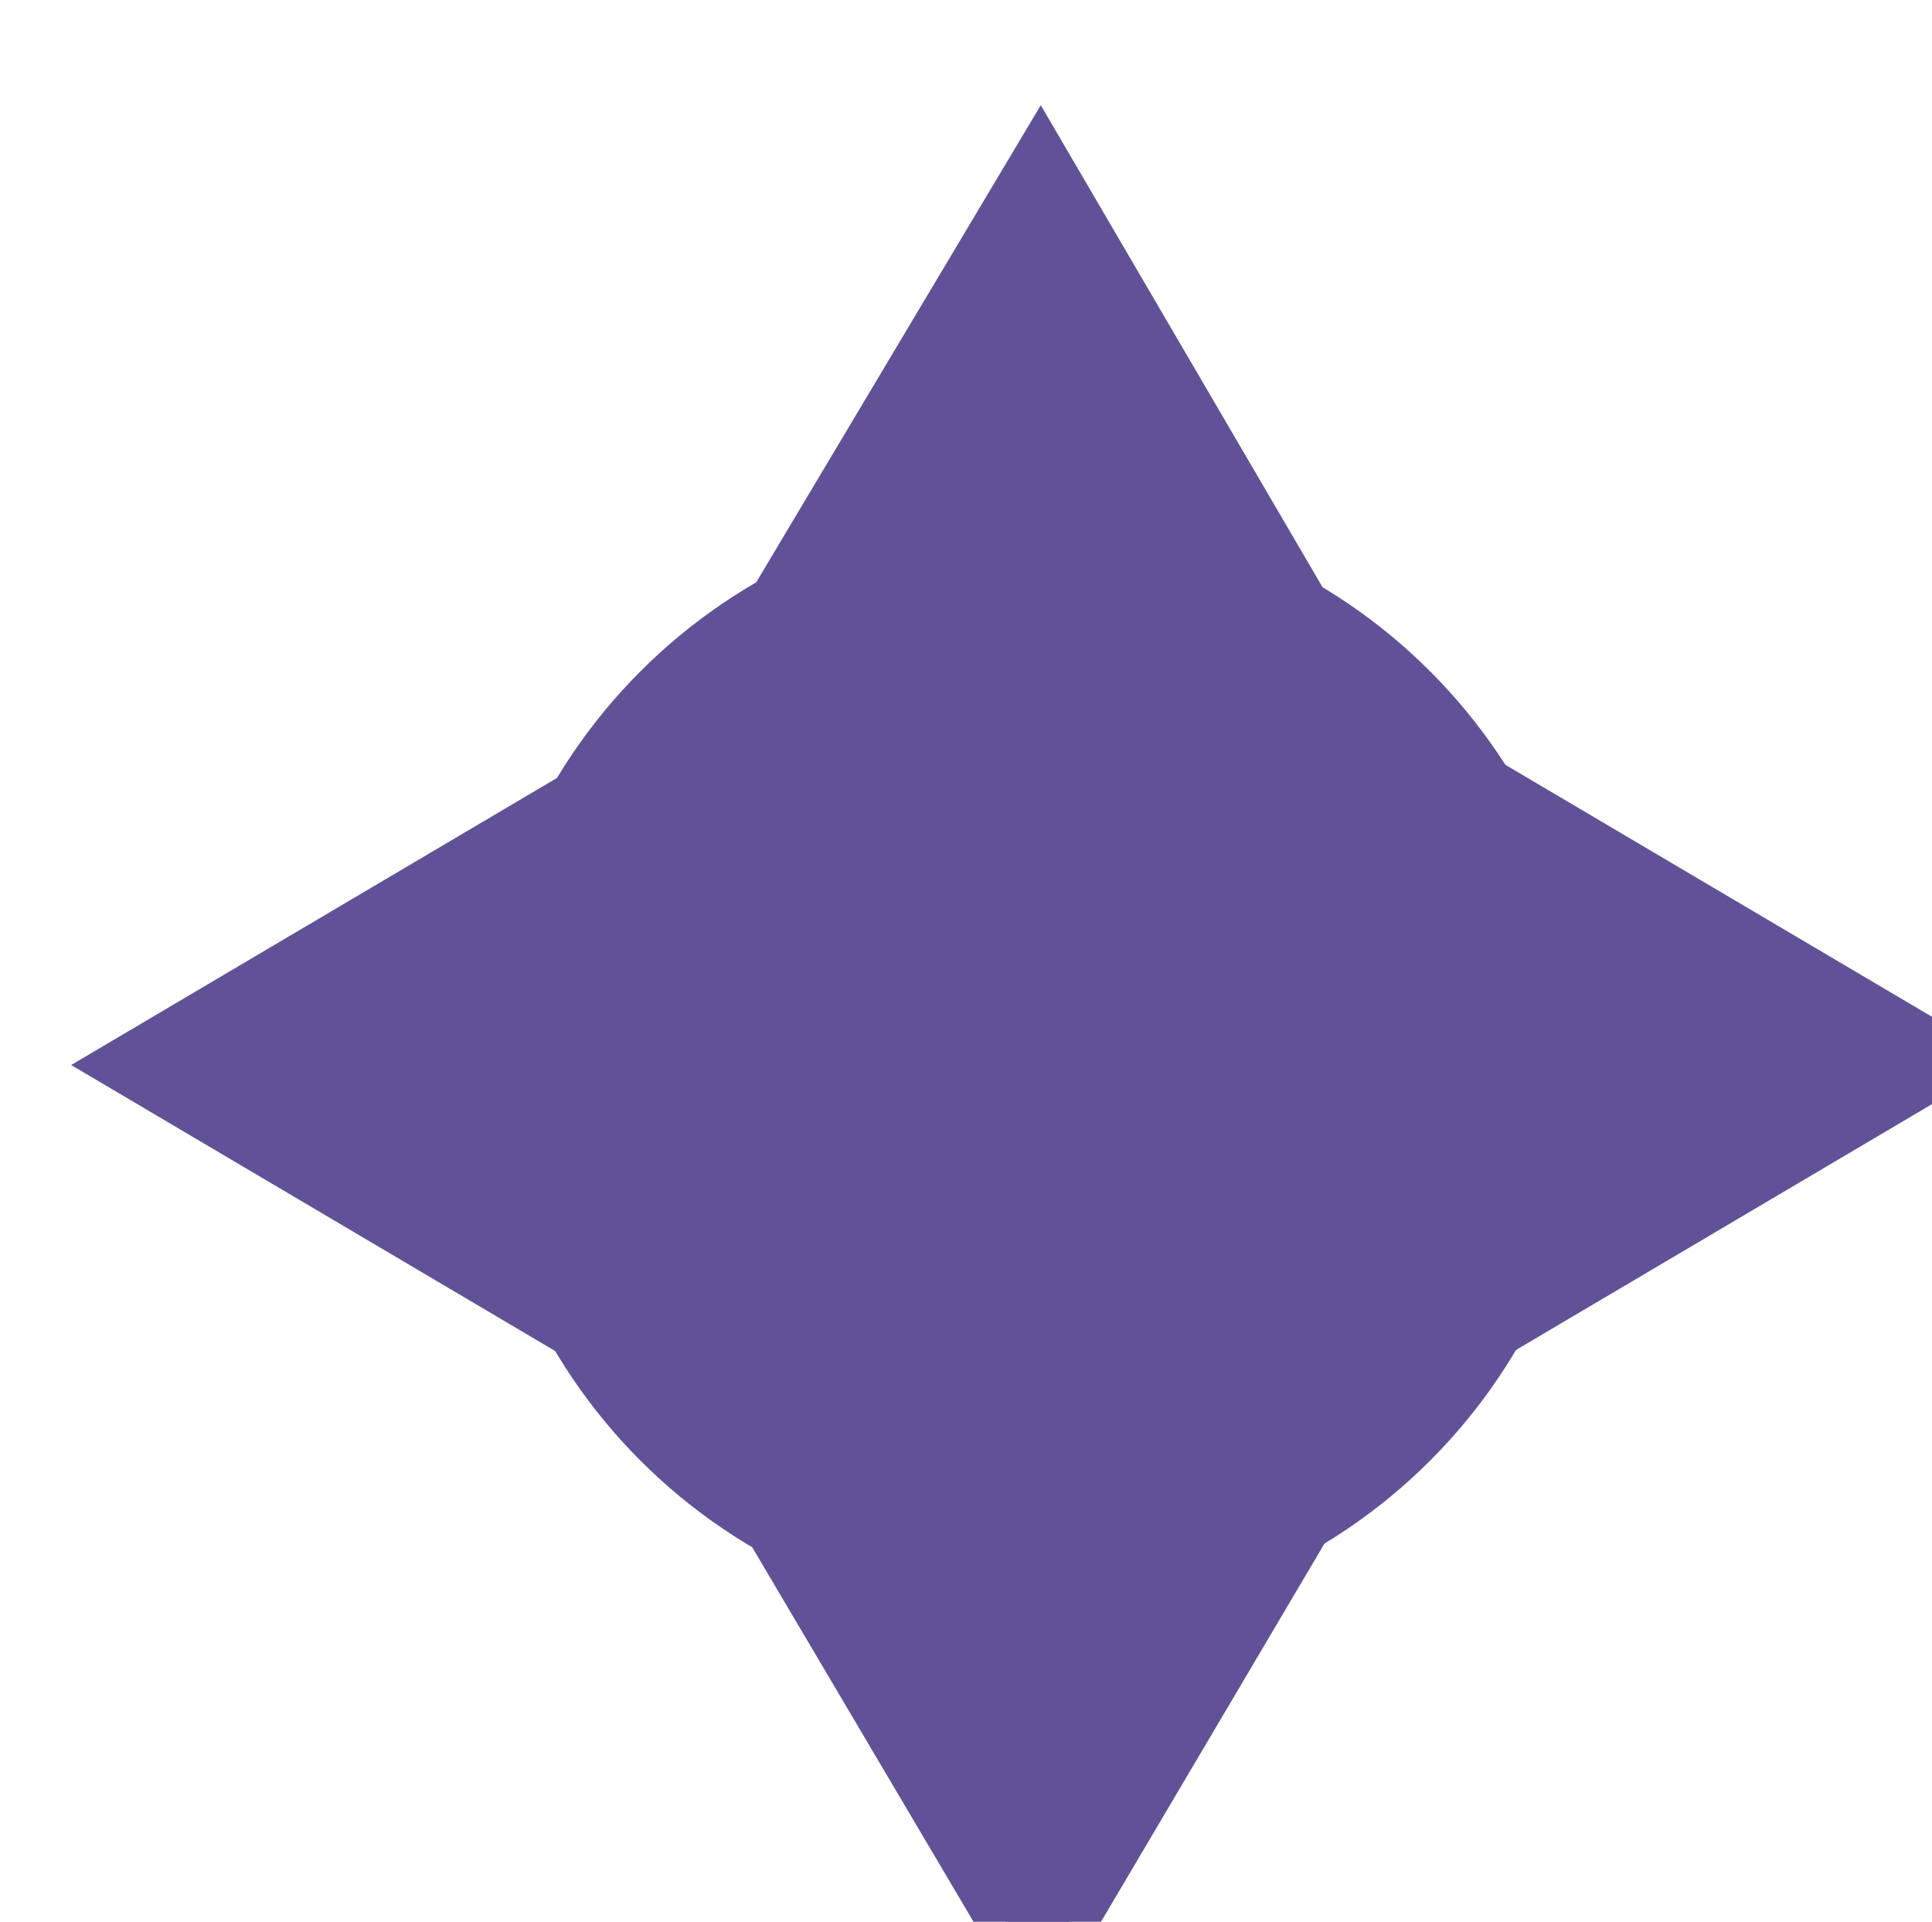 <?xml version="1.0" encoding="UTF-8" standalone="no"?>
<!-- Created with Inkscape (http://www.inkscape.org/) -->

<svg
   width="6.187mm"
   height="6.154mm"
   viewBox="0 0 6.187 6.154"
   version="1.1"
   id="svg1"
   xml:space="preserve"
   xmlns="http://www.w3.org/2000/svg"
   xmlns:svg="http://www.w3.org/2000/svg"><defs
     id="defs1" /><g
     id="g1-5"
     transform="matrix(0.265,0,0,0.265,-144.402,-213.502)"><g
       id="g48"><path
         id="path262"
         d="M 0,0 2.521,4.227 4.992,0 Z"
         style="fill:#615297;fill-opacity:1;fill-rule:evenodd;stroke:#615297;stroke-width:0.5;stroke-linecap:butt;stroke-linejoin:miter;stroke-miterlimit:22.926;stroke-dasharray:none;stroke-opacity:1"
         transform="matrix(1.333,0,0,-1.333,554.127,813.229)" /><path
         id="path263"
         d="M 0,0 -4.224,2.496 0,4.992 Z"
         style="fill:#615297;fill-opacity:1;fill-rule:evenodd;stroke:#615297;stroke-width:0.5;stroke-linecap:butt;stroke-linejoin:miter;stroke-miterlimit:22.926;stroke-dasharray:none;stroke-opacity:1"
         transform="matrix(1.333,0,0,-1.333,552.059,821.865)" /><path
         id="path264"
         d="M 0,0 -2.496,-4.224 -4.992,0 Z"
         style="fill:#615297;fill-opacity:1;fill-rule:evenodd;stroke:#615297;stroke-width:0.5;stroke-linecap:butt;stroke-linejoin:miter;stroke-miterlimit:22.926;stroke-dasharray:none;stroke-opacity:1"
         transform="matrix(1.333,0,0,-1.333,560.775,823.909)" /><path
         id="path265"
         d="M 0,0 C 2.658,0 4.813,2.155 4.813,4.813 4.813,7.471 2.658,9.625 0,9.625 -2.658,9.625 -4.812,7.471 -4.812,4.813 -4.812,2.155 -2.658,0 0,0"
         style="fill:none;stroke:#615297;stroke-width:0.216;stroke-linecap:butt;stroke-linejoin:miter;stroke-miterlimit:22.926;stroke-dasharray:none;stroke-opacity:1"
         transform="matrix(1.333,0,0,-1.333,557.509,824.992)" /><path
         id="path266"
         d="M 0,0 4.224,-2.495 0,-4.991 Z"
         style="fill:#615297;fill-opacity:1;fill-rule:evenodd;stroke:#615297;stroke-width:0.5;stroke-linecap:butt;stroke-linejoin:miter;stroke-miterlimit:22.926;stroke-dasharray:none;stroke-opacity:1"
         transform="matrix(1.333,0,0,-1.333,562.868,815.157)" /><path
         id="path267"
         d="M 0,0 C 2.618,0 4.741,-2.123 4.741,-4.742 4.741,-7.36 2.618,-9.483 0,-9.483 c -2.618,0 -4.741,2.123 -4.741,4.741 C -4.741,-2.123 -2.618,0 0,0"
         style="fill:#615297;fill-opacity:1;fill-rule:evenodd;stroke:none"
         transform="matrix(1.333,0,0,-1.333,557.412,812.273)" /><path
         id="path268"
         d="M 0,0 C 2.643,0 4.786,2.143 4.786,4.785 4.786,7.429 2.643,9.572 0,9.572 -2.643,9.572 -4.786,7.429 -4.786,4.785 -4.786,2.143 -2.643,0 0,0"
         style="fill:none;stroke:#615297;stroke-width:0.55;stroke-linecap:butt;stroke-linejoin:miter;stroke-miterlimit:22.926;stroke-dasharray:none;stroke-opacity:1"
         transform="matrix(1.333,0,0,-1.333,557.424,824.929)" /></g></g></svg>
